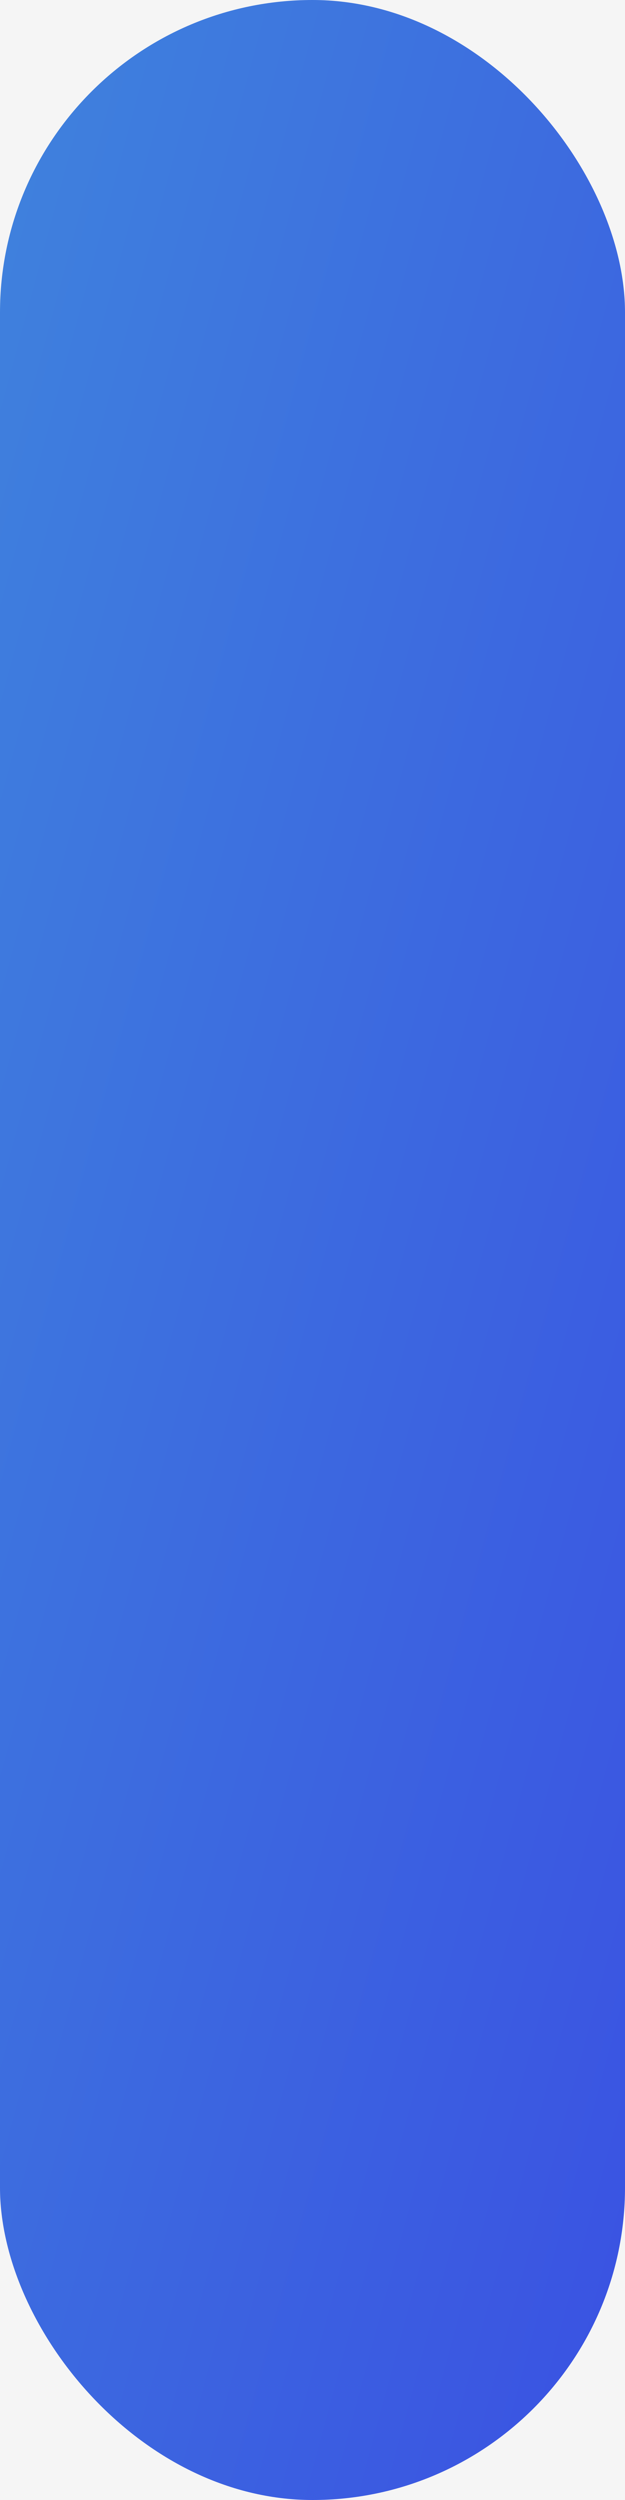 <?xml version="1.0" encoding="UTF-8"?>
<svg width="4px" height="16px" viewBox="0 0 4 16" version="1.1" xmlns="http://www.w3.org/2000/svg" xmlns:xlink="http://www.w3.org/1999/xlink">
    <!-- Generator: Sketch 51 (57462) - http://www.bohemiancoding.com/sketch -->
    <title>Rectangle 5@2x</title>
    <desc>Created with Sketch.</desc>
    <defs>
        <linearGradient x1="-1.11022302e-14%" y1="1.72254642e-14%" x2="100%" y2="100%" id="linearGradient-1">
            <stop stop-color="#3F82DD" offset="0%"></stop>
            <stop stop-color="#3A52E2" offset="100%"></stop>
        </linearGradient>
    </defs>
    <g id="主模块" stroke="none" stroke-width="1" fill="none" fill-rule="evenodd">
        <g id="钱包" transform="translate(-30, -395)">
            <rect fill="#F5F5F5" x="0" y="0" width="375" height="788"></rect>
            <g id="Part-2" transform="translate(15, 372)" fill="url(#linearGradient-1)" fill-rule="nonzero">
                <rect id="Rectangle-5" x="15" y="23" width="4" height="16" rx="2"></rect>
            </g>
        </g>
    </g>
</svg>